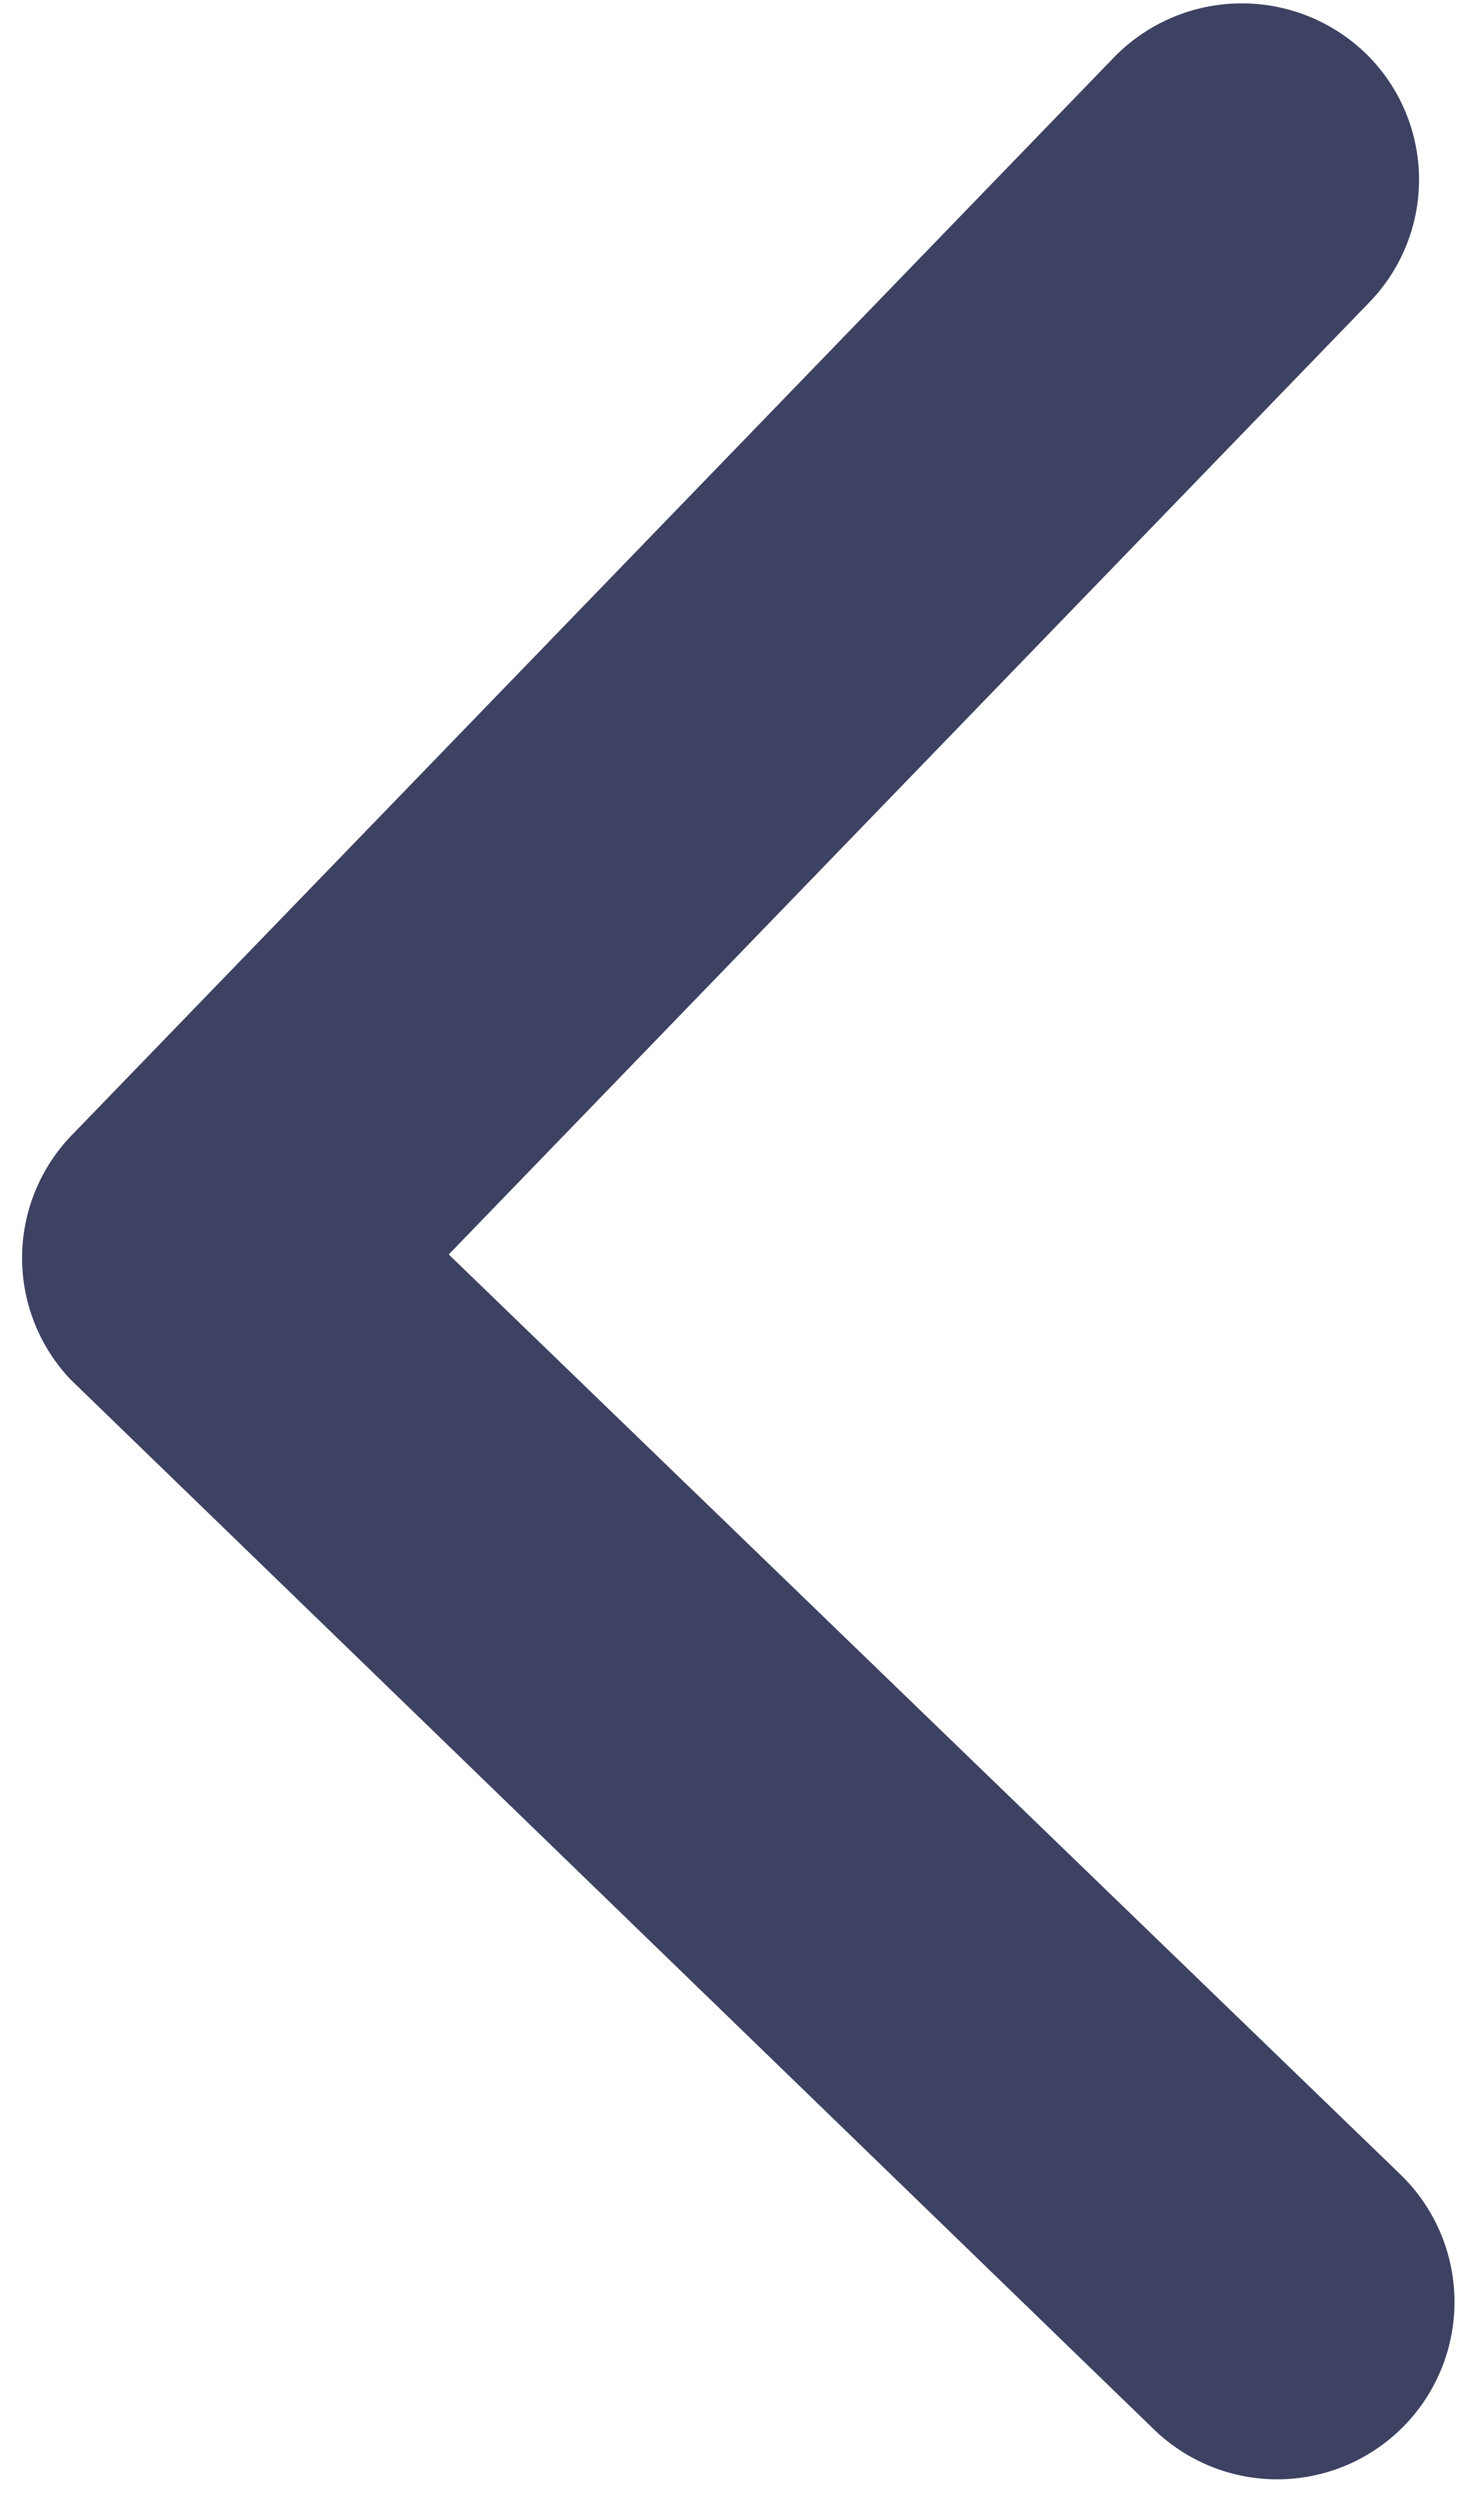 <svg xmlns="http://www.w3.org/2000/svg" width="6.75" height="11.57" viewBox="0 0 6.75 11.57"><defs><style>.a{fill:#3D4162;}</style></defs><path class="a" d="M5.731,1.975,10.063,6.31a.815.815,0,0,0,1.156,0,.826.826,0,0,0,0-1.16L6.311.238A.817.817,0,0,0,5.182.215L.239,5.147A.819.819,0,1,0,1.4,6.307Z" transform="matrix(-0.017, -1, 1, -0.017, 0.2, 11.57)"/></svg>